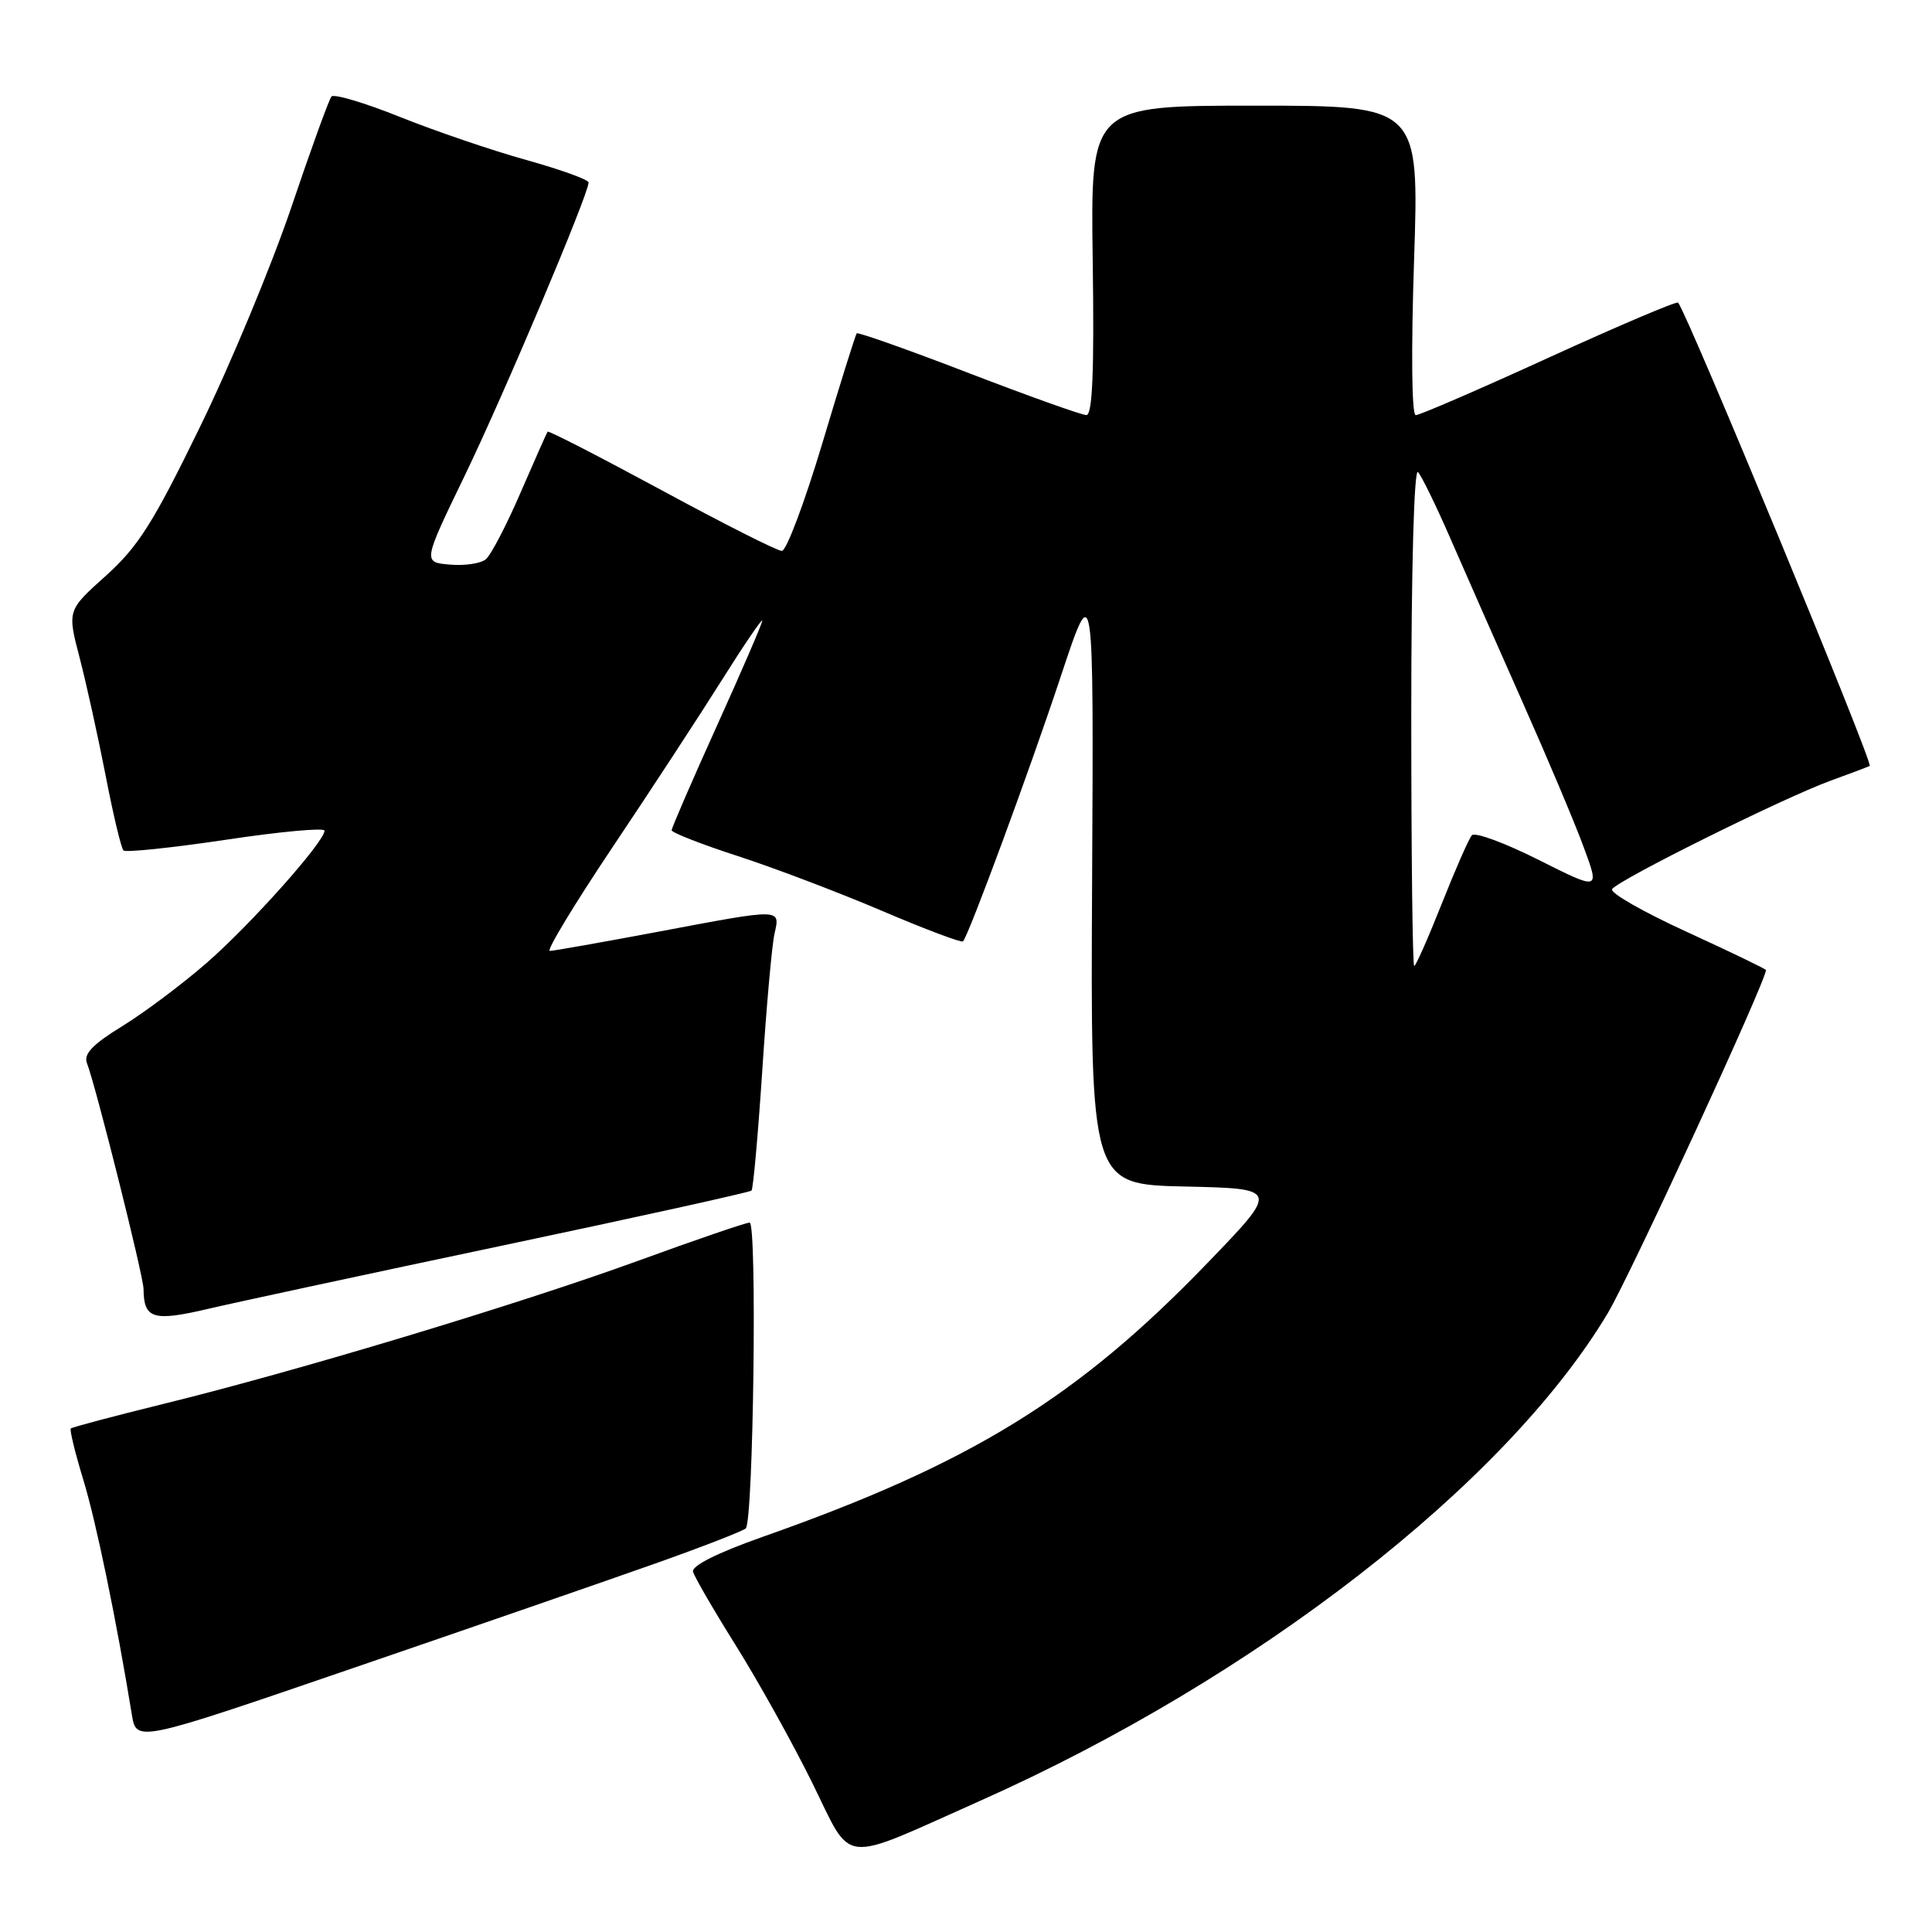 <?xml version="1.0" encoding="UTF-8" standalone="no"?>
<!DOCTYPE svg PUBLIC "-//W3C//DTD SVG 1.1//EN" "http://www.w3.org/Graphics/SVG/1.1/DTD/svg11.dtd" >
<svg xmlns="http://www.w3.org/2000/svg" xmlns:xlink="http://www.w3.org/1999/xlink" version="1.1" viewBox="0 0 256 256">
 <g >
 <path fill="currentColor"
d=" M 129.80 238.65 C 166.32 222.40 199.52 196.62 213.04 174.00 C 215.98 169.08 234.00 130.00 234.00 128.54 C 234.00 128.40 229.29 126.13 223.53 123.49 C 217.78 120.86 213.31 118.31 213.61 117.82 C 214.35 116.63 236.23 105.76 242.50 103.47 C 245.25 102.47 247.61 101.57 247.75 101.49 C 248.25 101.17 223.64 41.67 222.36 40.10 C 222.18 39.88 214.49 43.15 205.27 47.36 C 196.05 51.58 188.09 55.02 187.59 55.01 C 187.06 55.00 186.97 46.59 187.37 34.50 C 188.05 14.00 188.05 14.00 166.27 14.00 C 144.50 14.00 144.50 14.00 144.79 34.50 C 145.00 49.18 144.76 55.00 143.95 55.00 C 143.34 55.00 136.31 52.49 128.33 49.42 C 120.36 46.35 113.69 43.99 113.52 44.17 C 113.36 44.35 111.30 50.91 108.96 58.75 C 106.61 66.59 104.20 73.00 103.60 73.00 C 102.99 73.00 95.81 69.37 87.64 64.94 C 79.46 60.52 72.68 57.03 72.56 57.20 C 72.44 57.36 70.83 61.01 68.97 65.29 C 67.12 69.58 65.05 73.55 64.37 74.11 C 63.69 74.67 61.54 74.99 59.58 74.81 C 56.03 74.50 56.03 74.50 61.59 63.00 C 66.78 52.26 78.01 25.68 77.99 24.18 C 77.99 23.80 74.28 22.47 69.74 21.20 C 65.21 19.94 57.68 17.37 53.01 15.50 C 48.33 13.62 44.25 12.41 43.92 12.79 C 43.59 13.18 41.19 19.80 38.59 27.50 C 35.98 35.20 30.54 48.29 26.49 56.59 C 20.32 69.26 18.32 72.43 14.03 76.29 C 8.91 80.88 8.91 80.88 10.56 87.19 C 11.46 90.66 13.01 97.70 14.01 102.83 C 15.00 107.96 16.06 112.39 16.36 112.69 C 16.65 112.98 22.77 112.34 29.95 111.27 C 37.13 110.19 43.00 109.65 43.00 110.07 C 43.00 111.54 33.17 122.56 27.35 127.62 C 24.12 130.43 19.09 134.20 16.17 135.99 C 12.26 138.39 11.05 139.67 11.52 140.87 C 12.68 143.83 19.00 169.05 19.02 170.79 C 19.05 174.76 20.28 175.14 27.58 173.43 C 31.38 172.54 49.05 168.74 66.83 164.99 C 84.61 161.24 99.35 157.98 99.58 157.76 C 99.80 157.53 100.44 150.40 101.00 141.92 C 101.55 133.44 102.28 125.26 102.62 123.75 C 103.38 120.33 103.77 120.34 87.00 123.50 C 79.70 124.87 73.33 126.00 72.85 126.00 C 72.36 126.00 76.11 119.81 81.17 112.25 C 86.24 104.69 92.77 94.70 95.69 90.05 C 98.61 85.41 101.00 81.90 101.00 82.25 C 101.00 82.61 98.30 88.87 95.00 96.16 C 91.70 103.46 89.00 109.69 89.00 110.01 C 89.00 110.33 92.94 111.87 97.75 113.43 C 102.56 114.99 111.16 118.26 116.86 120.69 C 122.56 123.12 127.39 124.94 127.60 124.74 C 128.34 123.99 136.43 102.10 140.60 89.50 C 144.92 76.50 144.92 76.50 144.71 116.72 C 144.50 156.94 144.50 156.94 157.00 157.22 C 169.50 157.50 169.50 157.50 160.01 167.34 C 142.76 185.24 128.67 193.92 101.00 203.66 C 95.08 205.75 91.62 207.48 91.83 208.26 C 92.01 208.94 94.55 213.32 97.48 218.00 C 100.41 222.68 104.96 230.84 107.58 236.14 C 113.08 247.27 110.97 247.03 129.80 238.65 Z  M 86.84 207.17 C 93.08 204.96 98.47 202.86 98.82 202.52 C 99.83 201.50 100.34 162.00 99.33 162.00 C 98.84 162.00 92.15 164.29 84.47 167.09 C 68.63 172.85 39.28 181.70 21.60 186.04 C 15.06 187.65 9.56 189.11 9.38 189.28 C 9.21 189.46 9.95 192.51 11.03 196.05 C 12.74 201.63 15.43 214.69 17.47 227.19 C 18.07 230.88 18.07 230.88 46.78 221.03 C 62.58 215.62 80.60 209.38 86.84 207.17 Z  M 187.00 94.80 C 187.00 75.46 187.37 62.00 187.89 62.55 C 188.37 63.07 190.34 67.10 192.25 71.50 C 194.17 75.90 198.43 85.58 201.73 93.00 C 205.03 100.42 208.69 109.09 209.85 112.26 C 211.98 118.01 211.98 118.01 203.86 113.93 C 199.40 111.69 195.42 110.22 195.03 110.68 C 194.63 111.13 192.84 115.21 191.04 119.75 C 189.24 124.29 187.60 128.00 187.39 128.00 C 187.17 128.00 187.00 113.06 187.00 94.80 Z "/>
</g>
</svg>